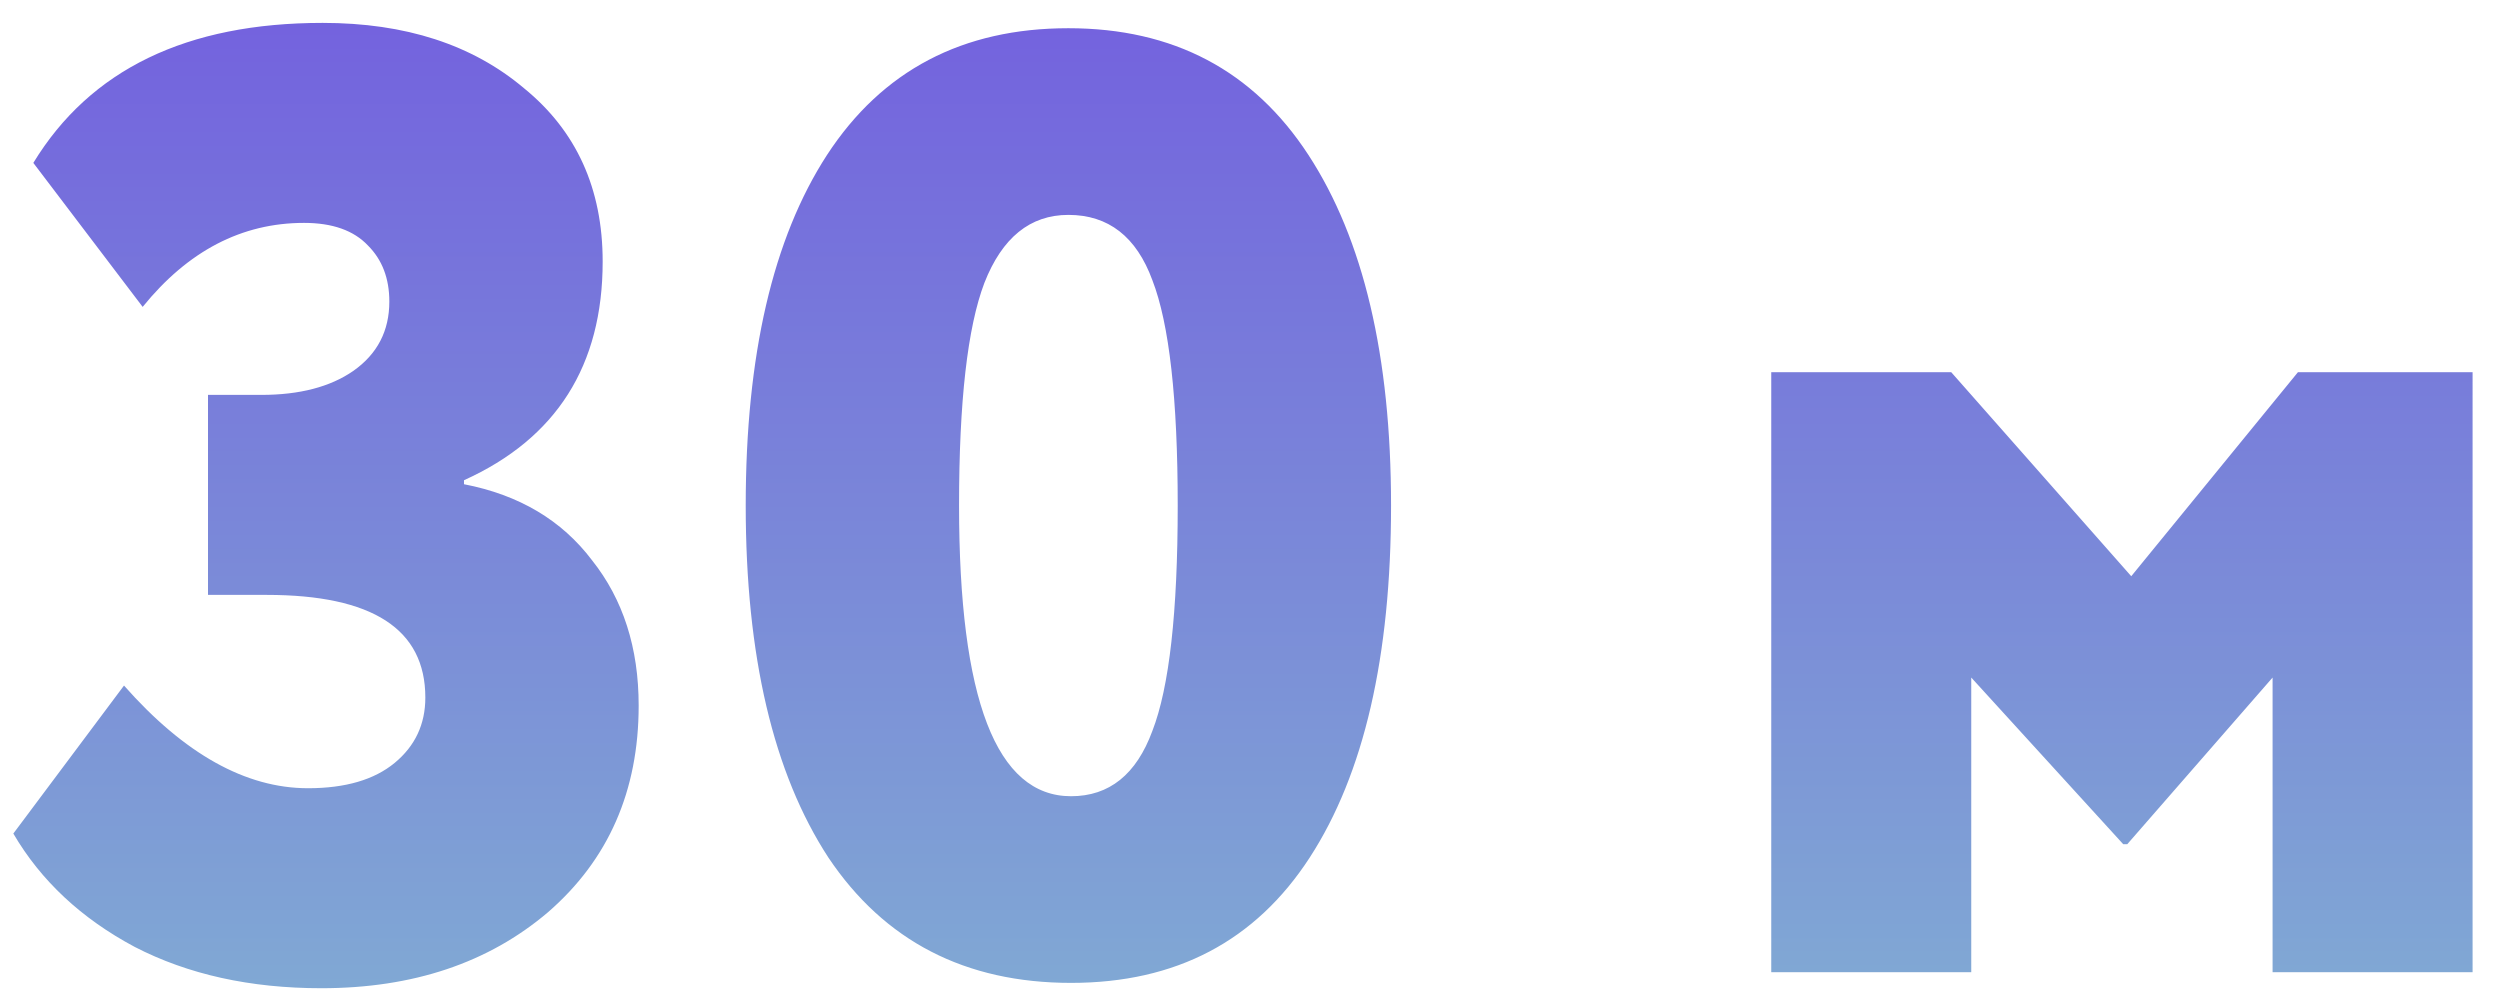 <svg width="90" height="36" viewBox="0 0 90 36" fill="none" xmlns="http://www.w3.org/2000/svg"><path d="M11.568 35.576c-2.56 0-4.8-.496-6.72-1.488-1.92-1.024-3.376-2.384-4.368-4.08l3.984-5.328c2.176 2.464 4.384 3.696 6.624 3.696 1.344 0 2.384-.304 3.12-.912.736-.608 1.104-1.392 1.104-2.352 0-2.464-1.904-3.696-5.712-3.696H7.488v-7.2h1.92c1.376 0 2.48-.288 3.312-.864.864-.608 1.296-1.44 1.296-2.496 0-.832-.256-1.504-.768-2.016-.512-.544-1.28-.816-2.304-.816-2.24 0-4.176 1.008-5.808 3.024L1.2 5.864C3.248 2.504 6.72.824 11.616.824c2.976 0 5.392.784 7.248 2.352 1.888 1.536 2.832 3.616 2.832 6.24 0 3.744-1.664 6.368-4.992 7.872v.144c1.984.384 3.52 1.296 4.608 2.736 1.12 1.408 1.68 3.152 1.68 5.232 0 3.072-1.088 5.552-3.264 7.44-2.144 1.824-4.864 2.736-8.16 2.736zm18.254-4.704c-1.984-3.04-2.976-7.264-2.976-12.672s.976-9.616 2.928-12.624c1.984-3.04 4.88-4.56 8.688-4.56 3.776 0 6.656 1.52 8.64 4.56 1.984 3.04 2.976 7.248 2.976 12.624 0 5.44-.976 9.664-2.928 12.672-1.952 3.008-4.816 4.512-8.592 4.512-3.808 0-6.72-1.504-8.736-4.512zM34.526 18.2c0 6.976 1.344 10.464 4.032 10.464 1.376 0 2.352-.784 2.928-2.352.608-1.568.912-4.272.912-8.112s-.304-6.544-.912-8.112c-.576-1.568-1.584-2.352-3.024-2.352-1.376 0-2.384.816-3.024 2.448-.608 1.6-.912 4.272-.912 8.016zM70.965 35h-7.2V13.4h6.48l6.48 7.344 6-7.344h6.288V35h-7.2V24.392l-5.232 6h-.144l-5.472-6V35z" fill="url(#a)"/><defs><linearGradient id="a" x1="46" y1="-14" x2="46" y2="57" gradientUnits="userSpaceOnUse"><stop stop-color="#6E45E2"/><stop offset="1" stop-color="#88D3CE"/></linearGradient></defs></svg>